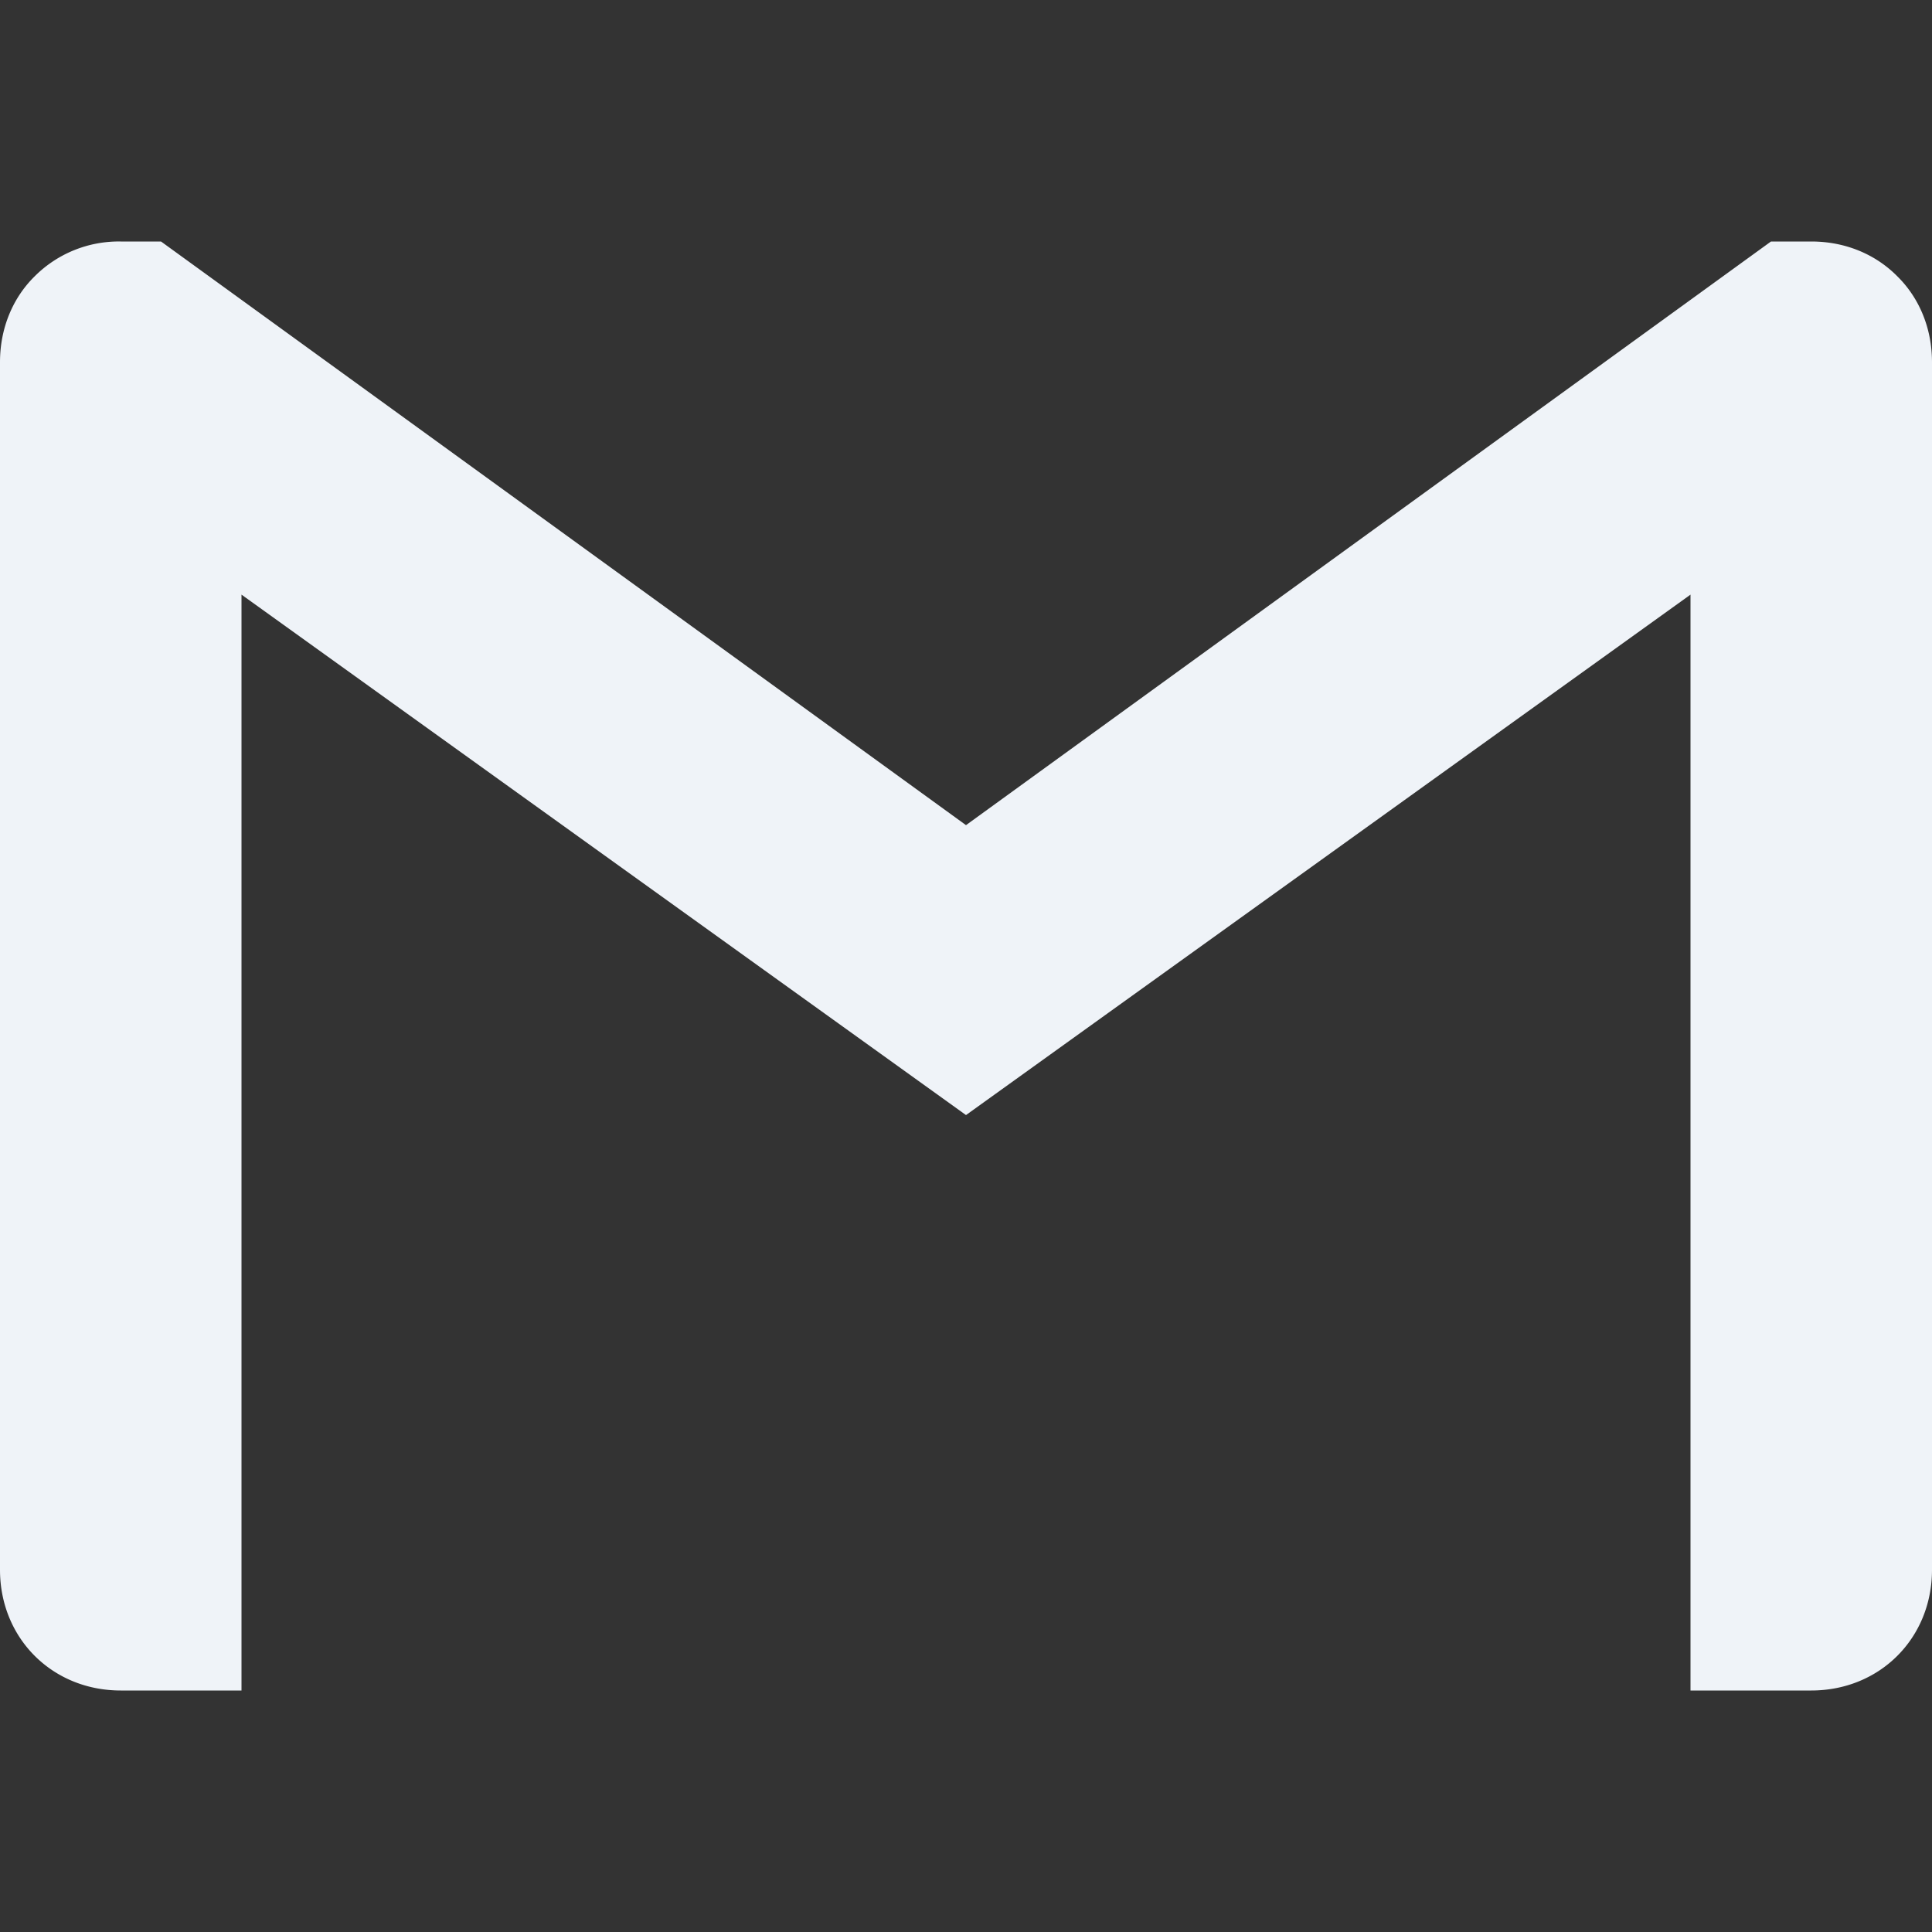 <svg xmlns="http://www.w3.org/2000/svg" width="128" height="128" viewBox="0 0 32 32"><rect x="0" y="0" width="32" height="32" fill="#333333" stroke="none"/><path fill="#eff3f8" d="M32 6v20c0 1.135-.865 2-2 2h-2V9.849l-12 8.62l-12-8.62V28H2c-1.135 0-2-.865-2-2V6c0-.568.214-1.068.573-1.422A1.97 1.97 0 0 1 2 4h.667L16 13.667L29.333 4H30c.568 0 1.068.214 1.427.578c.359.354.573.854.573 1.422"/></svg>